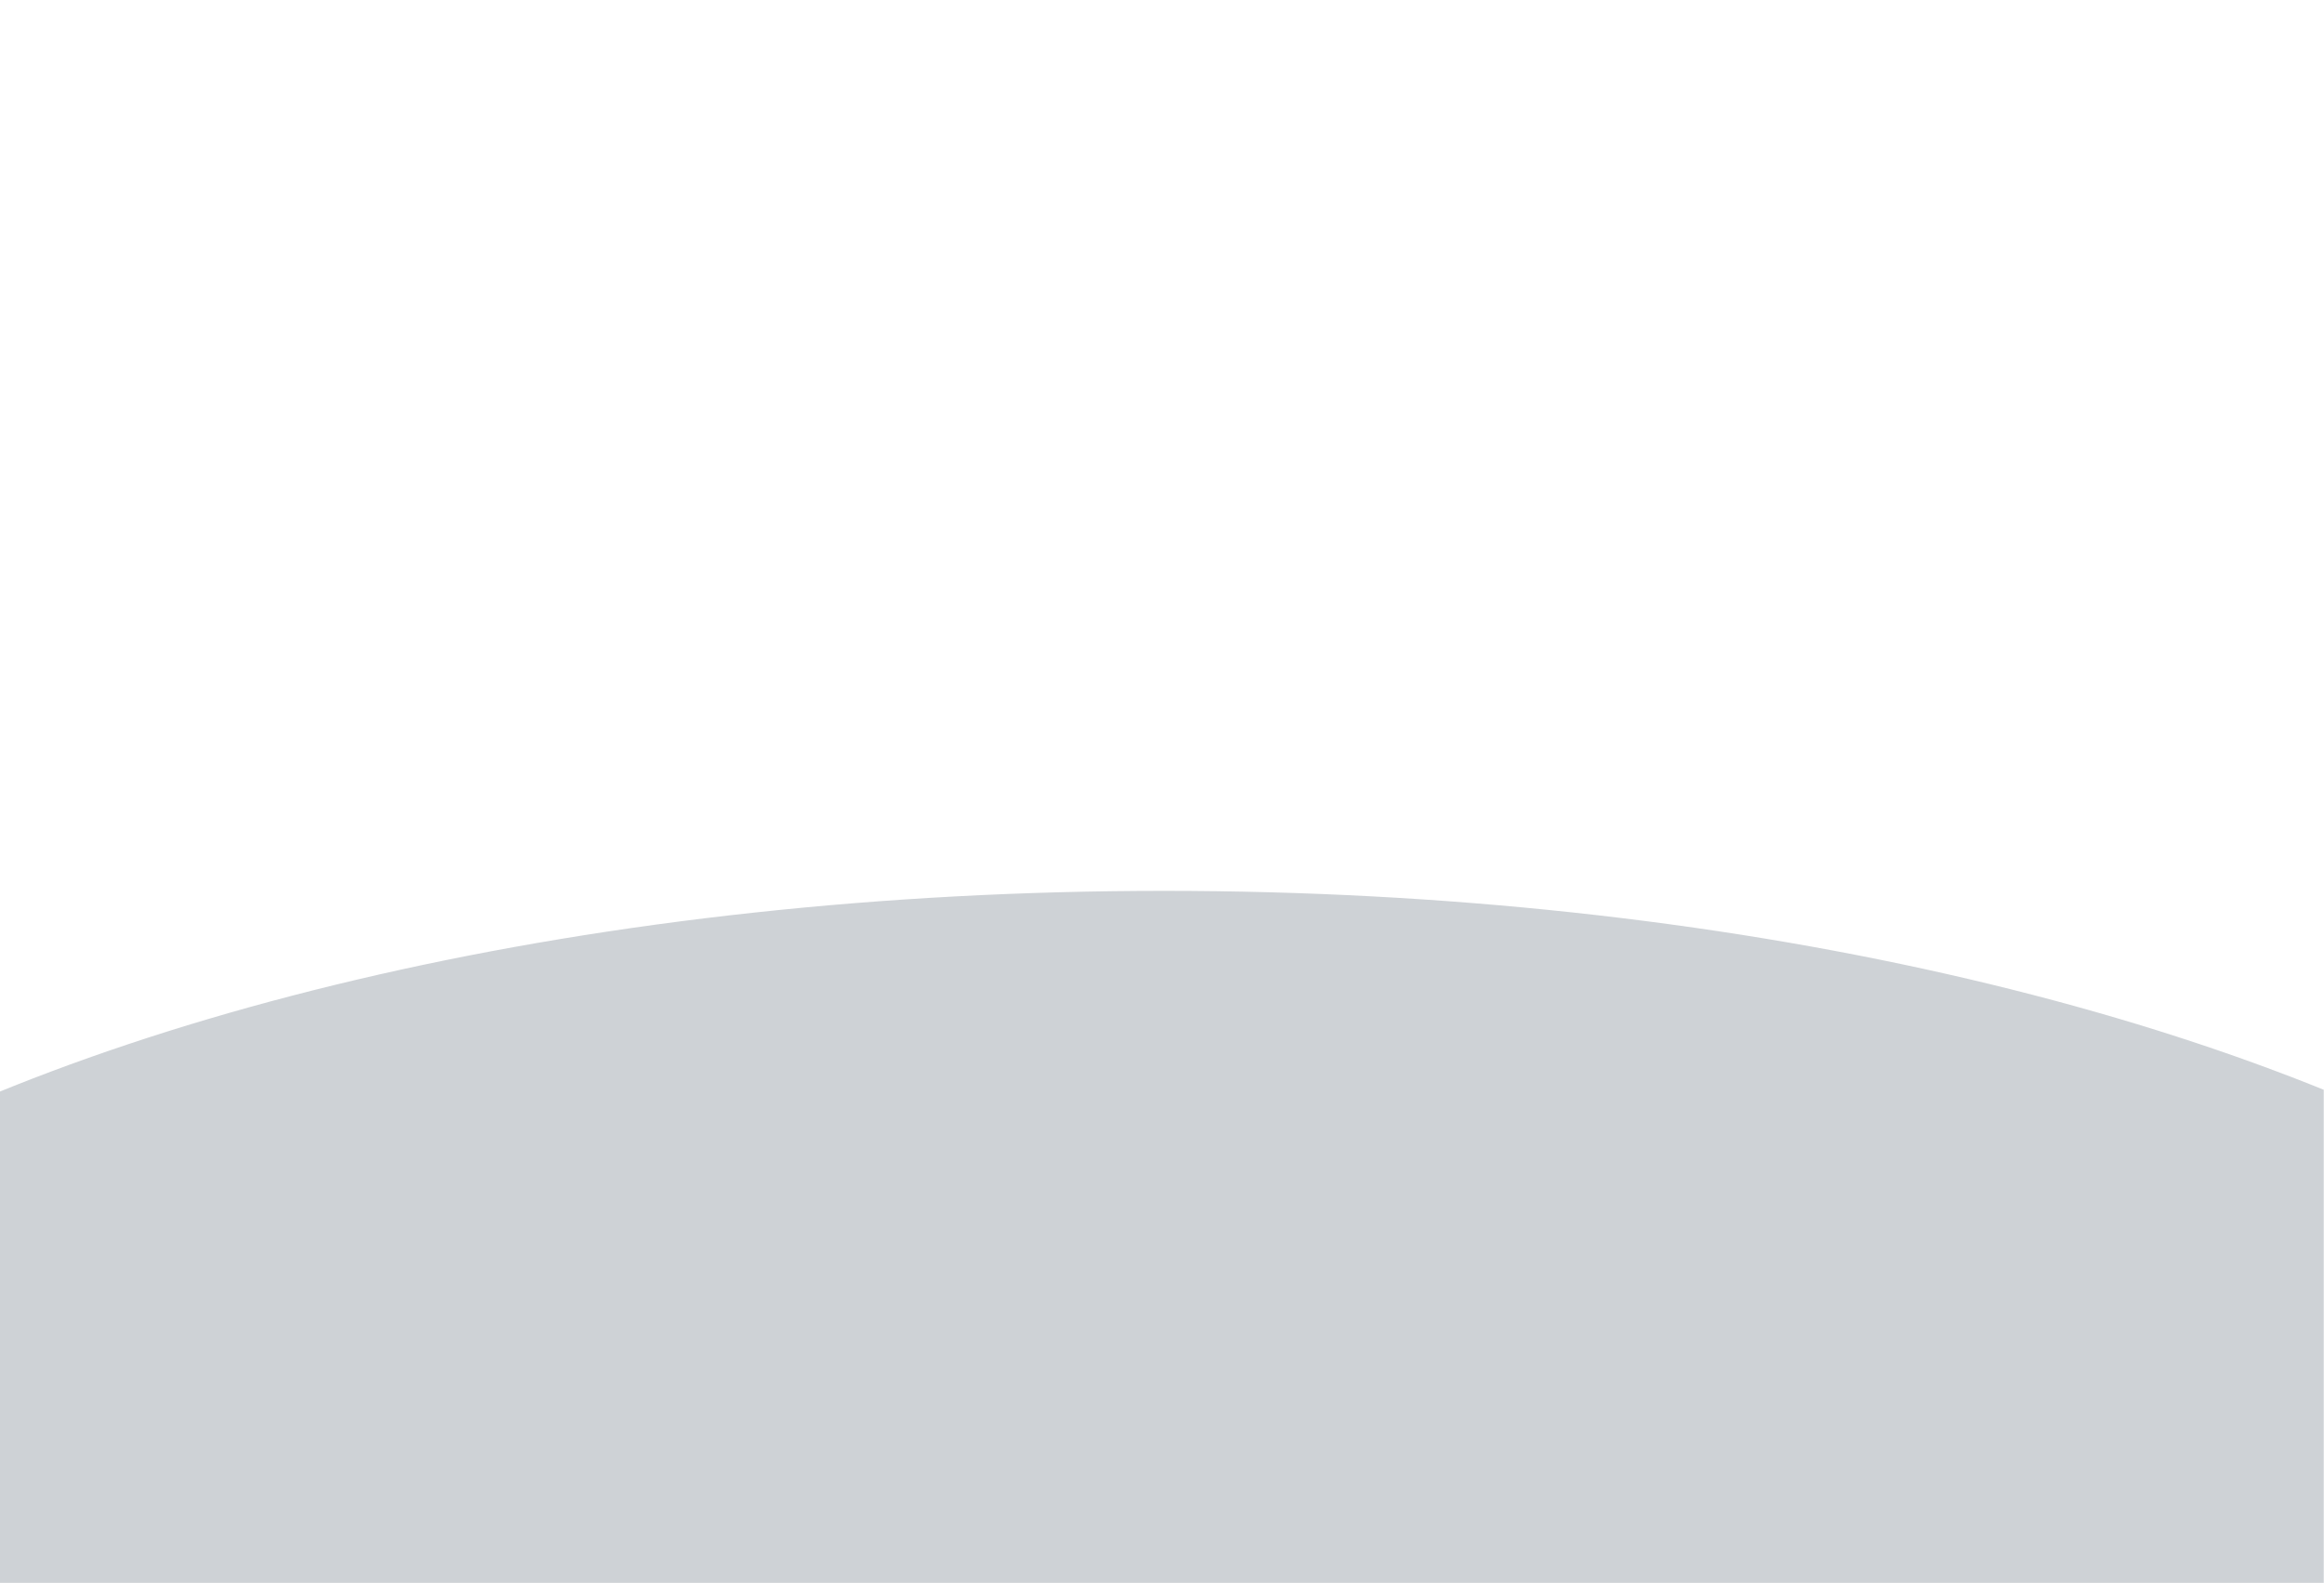 <?xml version="1.0" encoding="UTF-8" standalone="no"?>
<!DOCTYPE svg PUBLIC "-//W3C//DTD SVG 1.1//EN" "http://www.w3.org/Graphics/SVG/1.1/DTD/svg11.dtd">
<svg width="100%" height="100%" viewBox="0 0 2808 1913" version="1.1" xmlns="http://www.w3.org/2000/svg" xmlns:xlink="http://www.w3.org/1999/xlink" xml:space="preserve" xmlns:serif="http://www.serif.com/" style="fill-rule:evenodd;clip-rule:evenodd;stroke-linejoin:round;stroke-miterlimit:2;">
    <g transform="matrix(4.167,0,0,4.167,0,0)">
        <rect id="Artboard1" x="0" y="0" width="673.789" height="459" style="fill:none;"/>
        <clipPath id="_clip1">
            <rect id="Artboard11" serif:id="Artboard1" x="0" y="0" width="673.789" height="459"/>
        </clipPath>
        <g clip-path="url(#_clip1)">
            <g transform="matrix(1,0,0,1,-63.105,-86.379)">
                <path d="M0,433.909C90.727,379.817 236.455,344.711 400.631,344.711C564.037,344.711 709.168,379.489 800,433.161L800,600L0,600L0,433.909Z" style="fill:rgb(206,210,214);"/>
            </g>
        </g>
    </g>
</svg>
